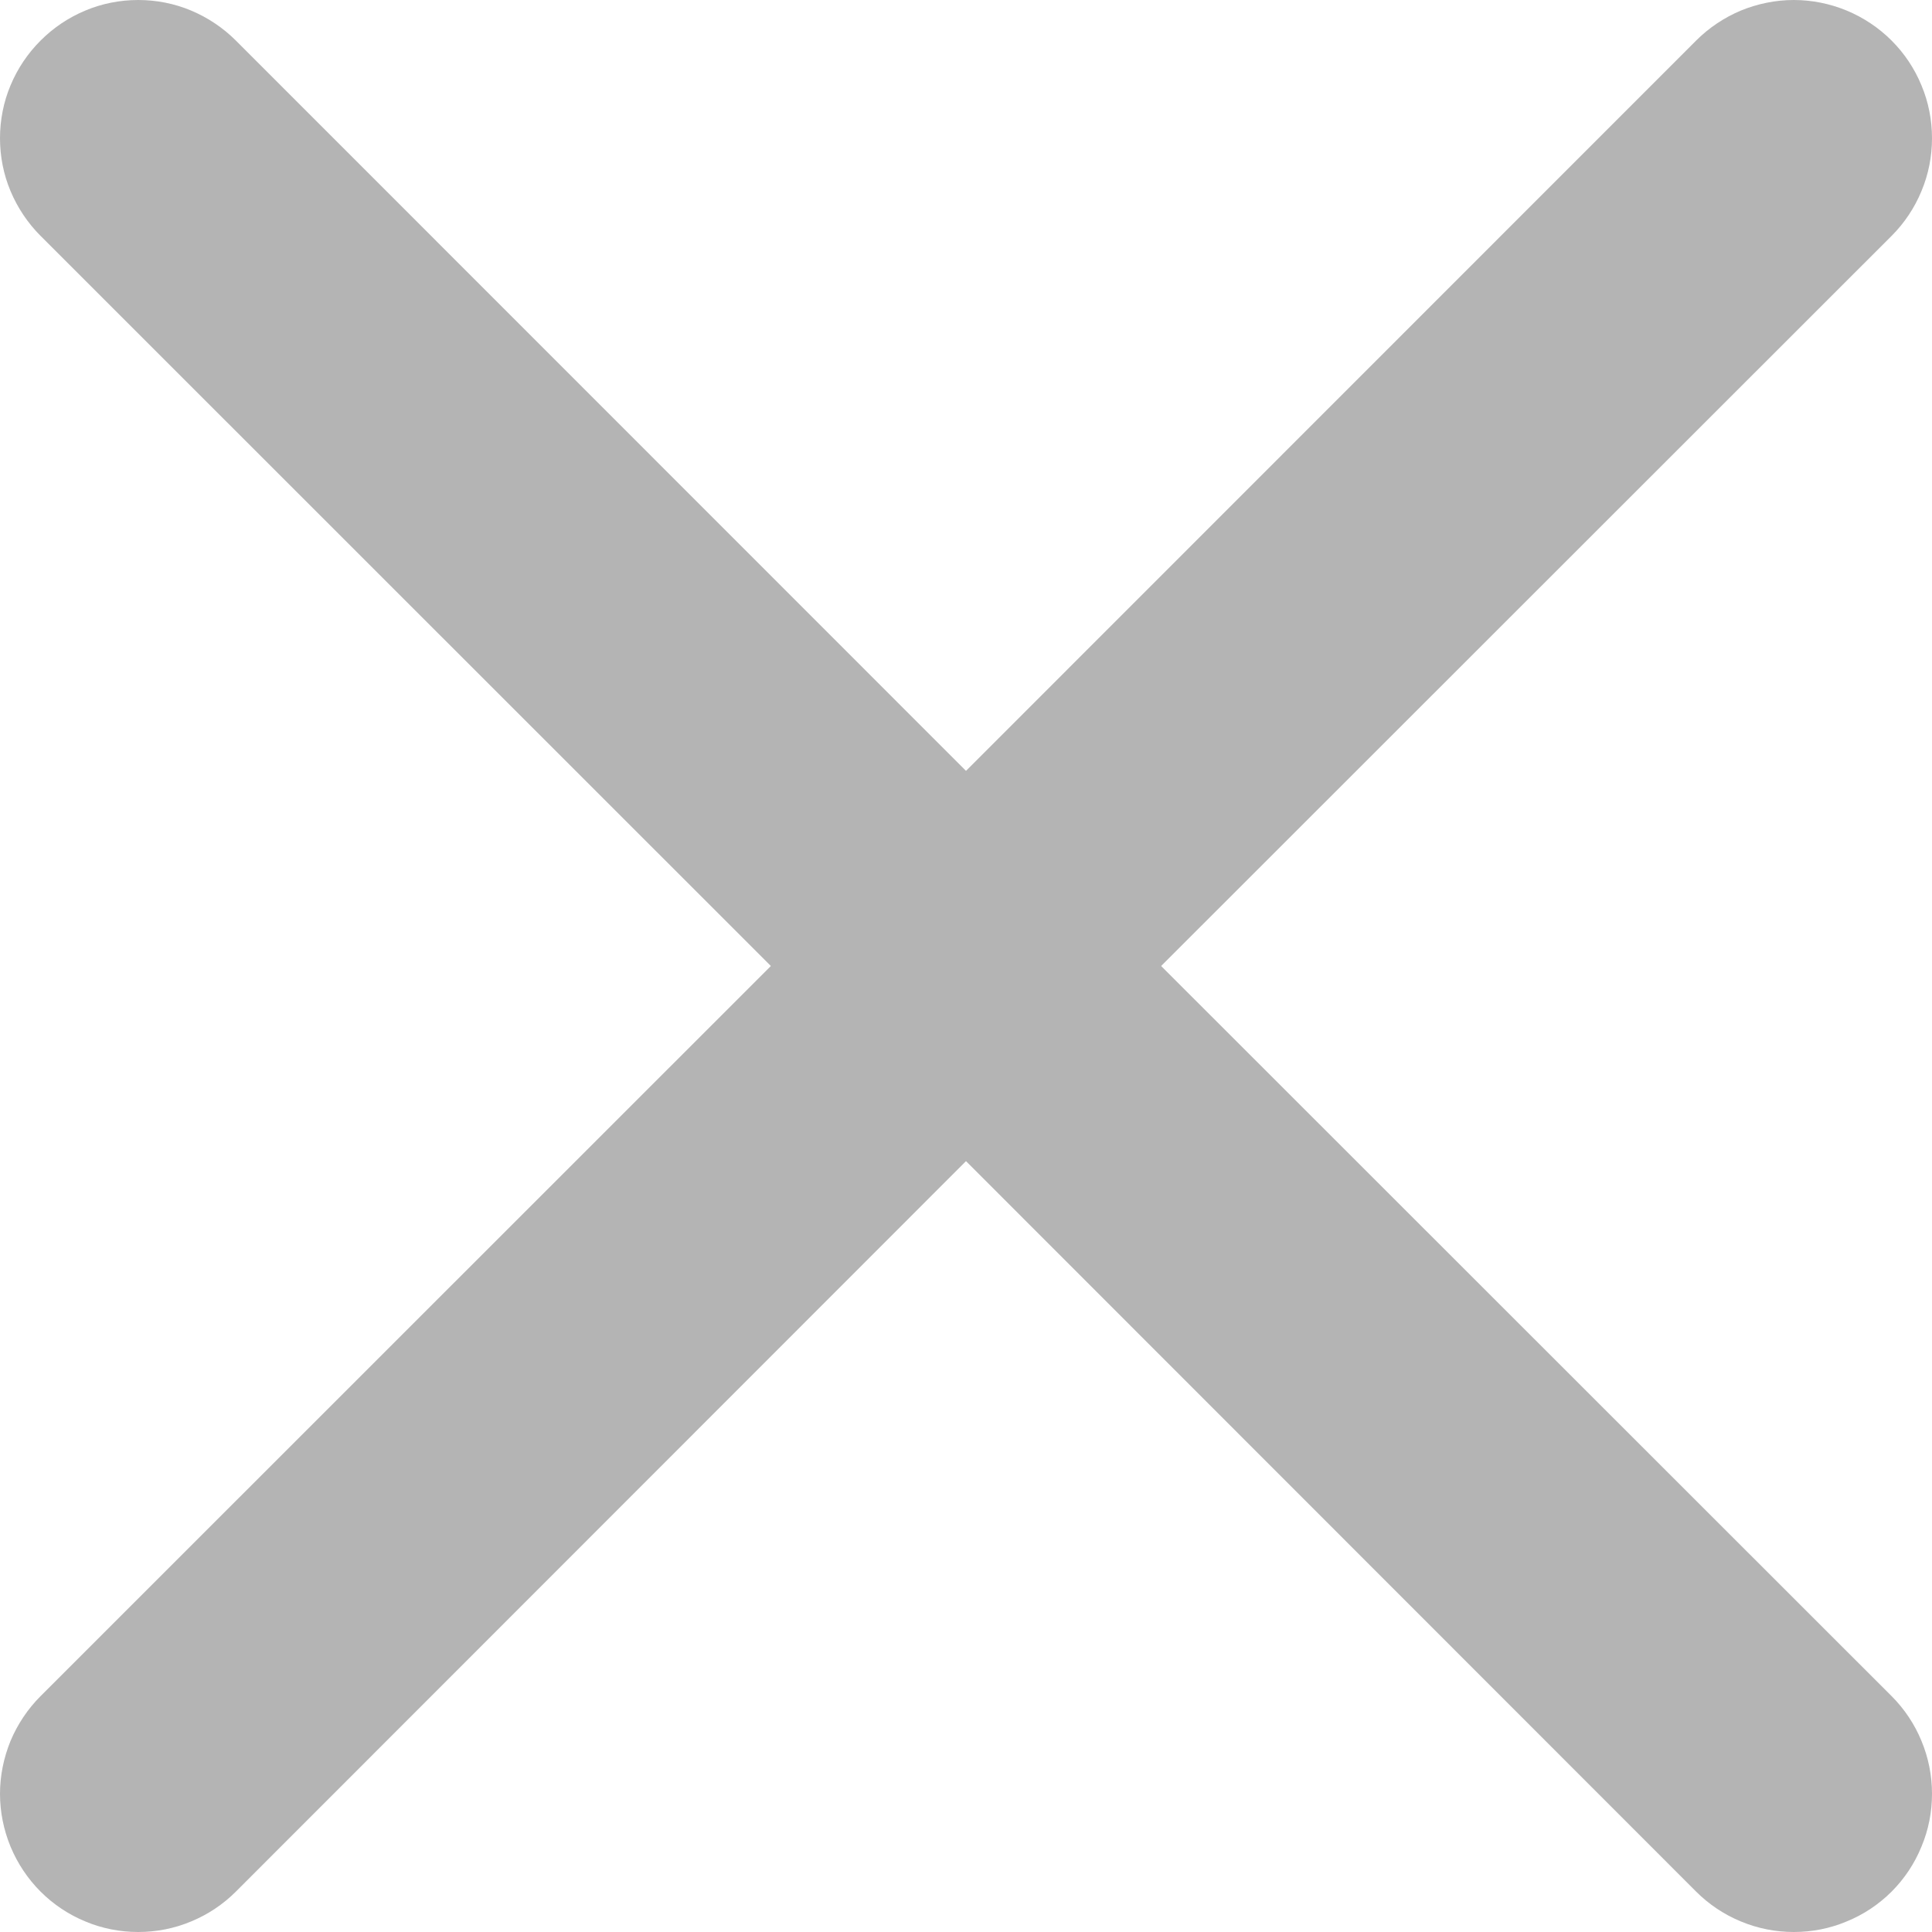 <svg width="12" height="12" viewBox="0 0 11 11" fill="none" xmlns="http://www.w3.org/2000/svg">
<path fill-rule="evenodd" clip-rule="evenodd" d="M0.231 0.231C0.304 0.158 0.39 0.1 0.486 0.06C0.581 0.02 0.684 0 0.787 0C0.89 0 0.993 0.02 1.088 0.06C1.183 0.1 1.27 0.158 1.343 0.231L5.5 4.389L9.657 0.231C9.73 0.158 9.817 0.1 9.912 0.06C10.008 0.021 10.11 0 10.213 0C10.317 0 10.419 0.021 10.514 0.06C10.61 0.1 10.697 0.158 10.77 0.231C10.843 0.304 10.901 0.391 10.94 0.486C10.98 0.581 11 0.684 11 0.787C11 0.89 10.98 0.993 10.94 1.088C10.901 1.183 10.843 1.27 10.77 1.343L6.611 5.5L10.77 9.657C10.843 9.73 10.901 9.817 10.94 9.912C10.98 10.008 11 10.11 11 10.213C11 10.317 10.98 10.419 10.94 10.514C10.901 10.61 10.843 10.697 10.77 10.77C10.697 10.843 10.61 10.901 10.514 10.94C10.419 10.98 10.317 11 10.213 11C10.11 11 10.008 10.98 9.912 10.94C9.817 10.901 9.73 10.843 9.657 10.77L5.5 6.611L1.343 10.77C1.27 10.843 1.183 10.901 1.088 10.94C0.993 10.98 0.89 11 0.787 11C0.684 11 0.581 10.98 0.486 10.94C0.391 10.901 0.304 10.843 0.231 10.77C0.158 10.697 0.1 10.61 0.06 10.514C0.021 10.419 0 10.317 0 10.213C0 10.11 0.021 10.008 0.06 9.912C0.1 9.817 0.158 9.73 0.231 9.657L4.389 5.5L0.231 1.343C0.158 1.27 0.1 1.183 0.06 1.088C0.02 0.993 0 0.89 0 0.787C0 0.684 0.02 0.581 0.06 0.486C0.1 0.39 0.158 0.304 0.231 0.231Z" fill="#B4B4B4"/>
</svg>

